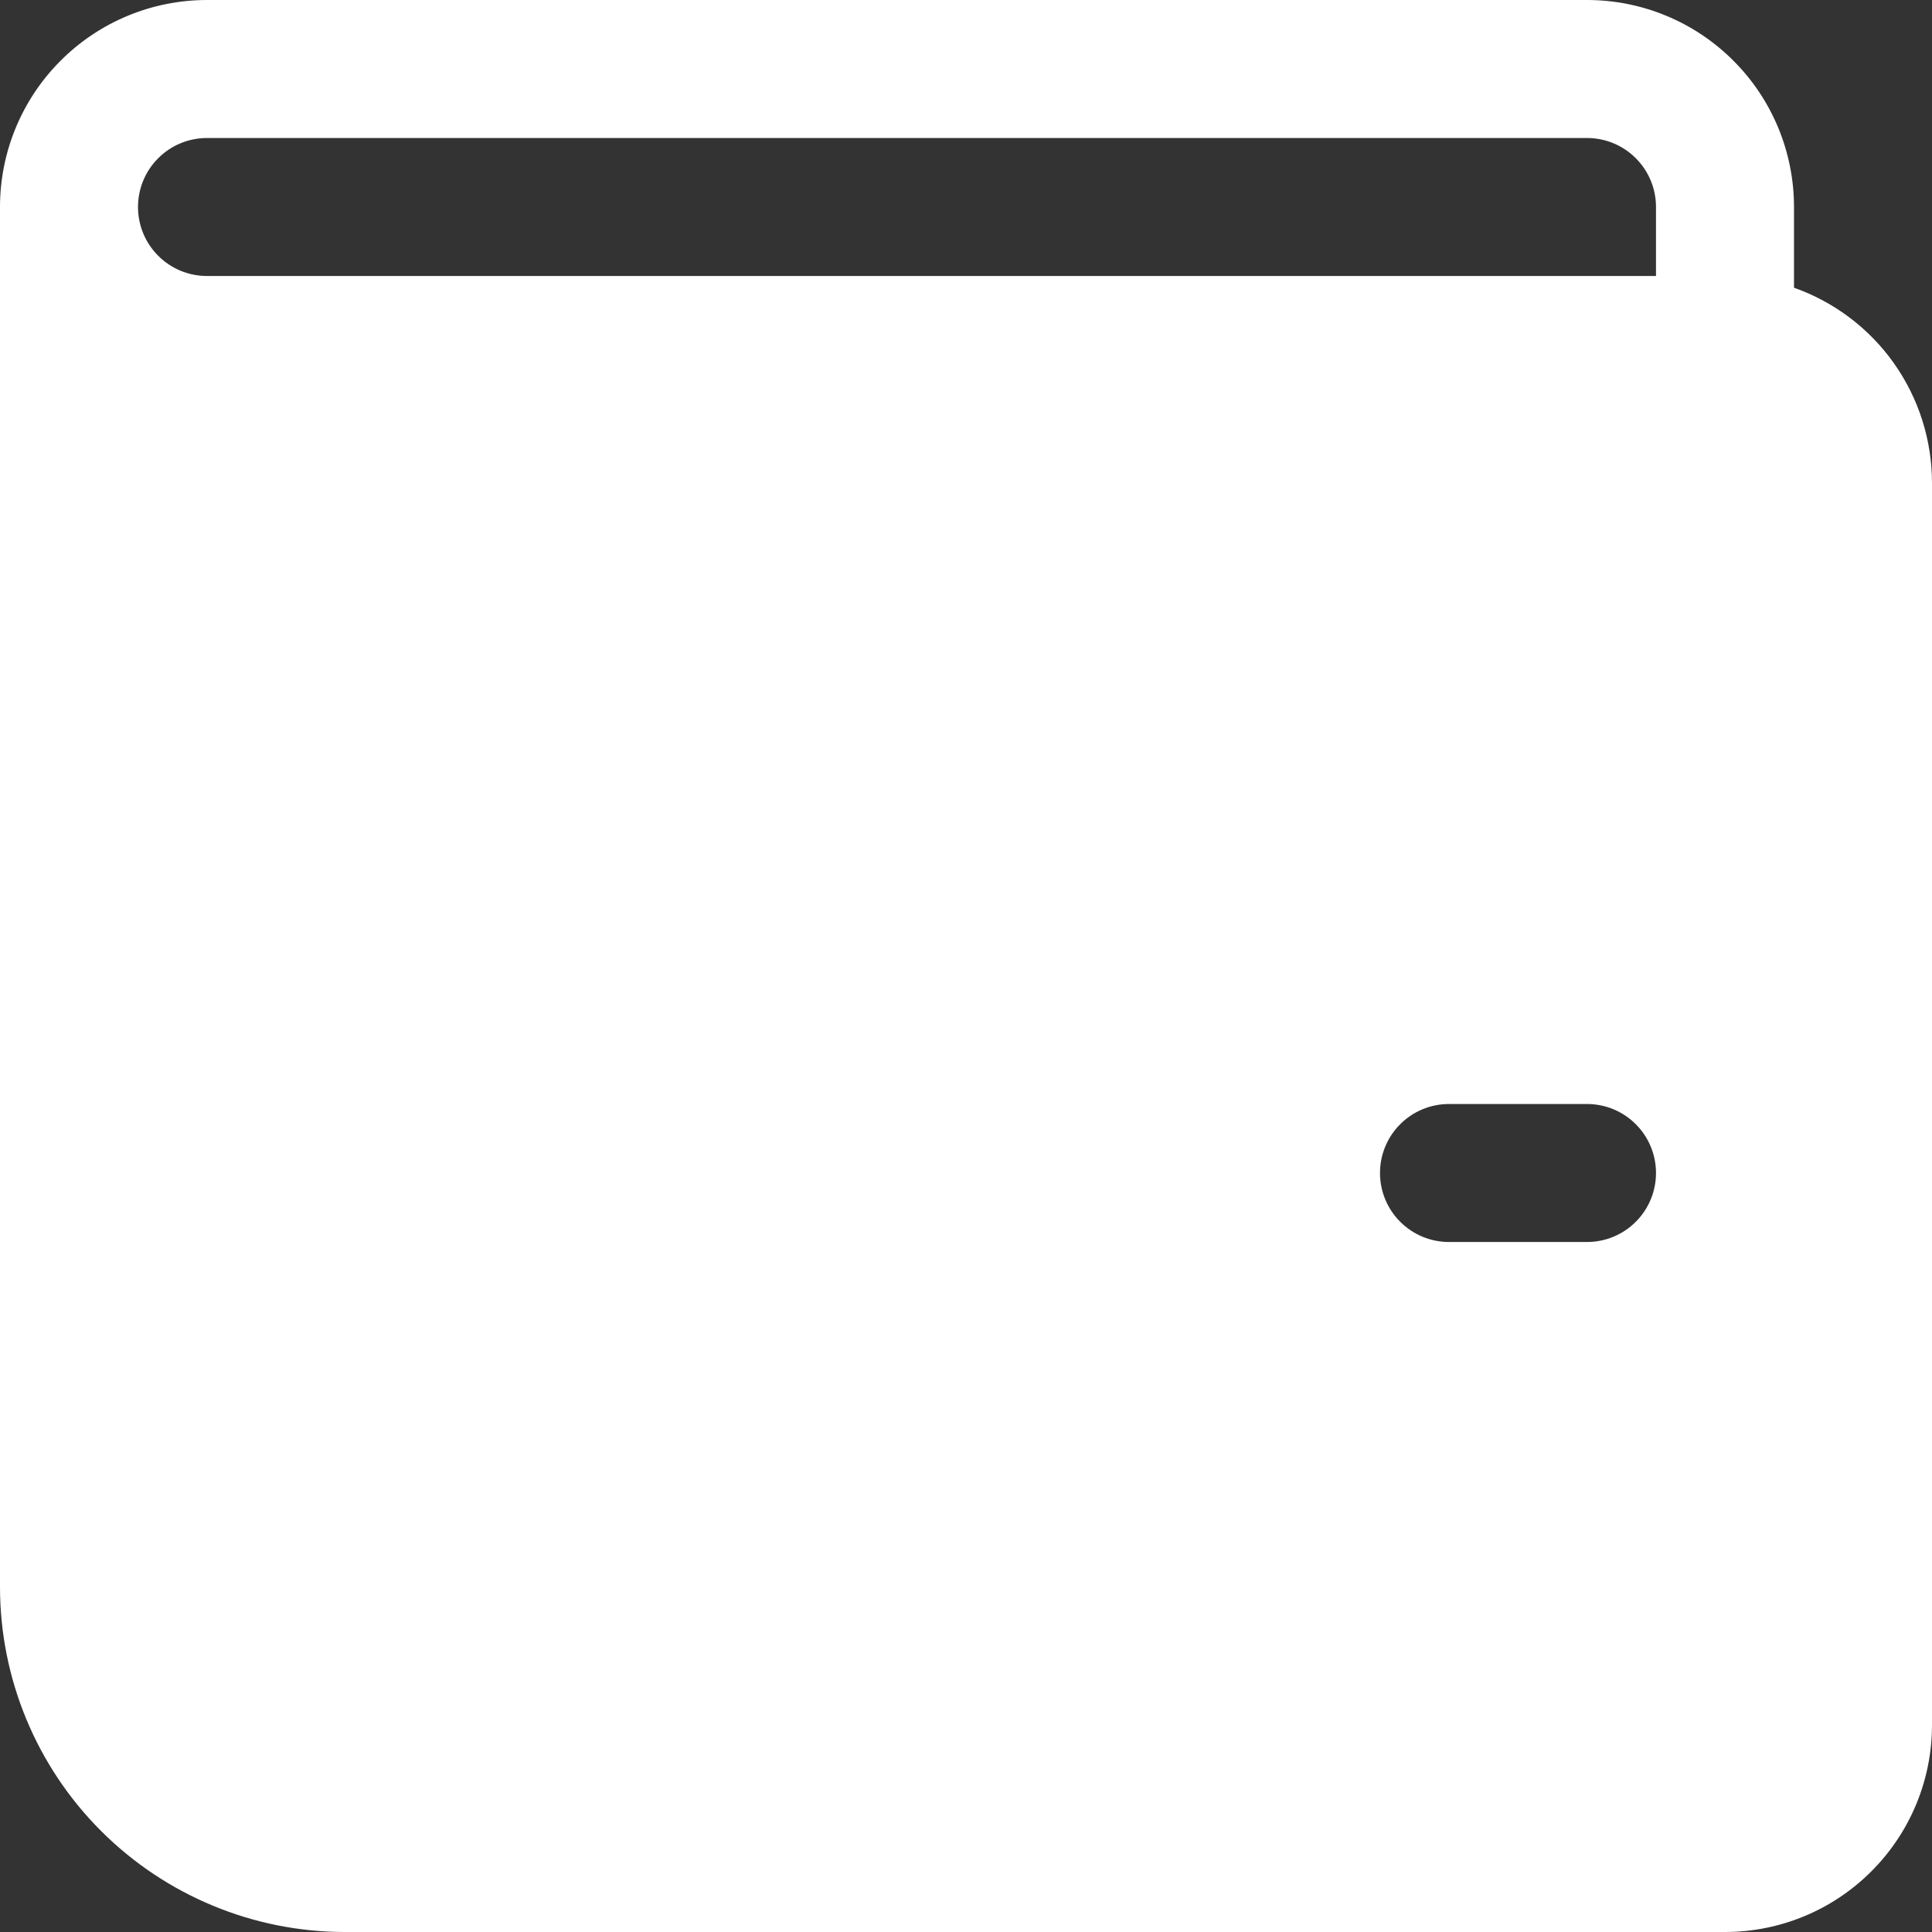 <svg width="28" height="28" viewBox="0 0 28 28" fill="none" xmlns="http://www.w3.org/2000/svg">
<rect x="0" y="0" width="28" height="28" fill="#333333" stroke="none"/>
<path d="M0 3C0 2.204 0.316 1.441 0.879 0.879C1.441 0.316 2.204 0 3 0H23C23.796 0 24.559 0.316 25.121 0.879C25.684 1.441 26 2.204 26 3V4.17C26.585 4.377 27.092 4.76 27.45 5.267C27.808 5.774 28 6.379 28 7V25C28 25.796 27.684 26.559 27.121 27.121C26.559 27.684 25.796 28 25 28H5C3.674 28 2.402 27.473 1.464 26.535C0.527 25.598 0 24.326 0 23V3ZM2 3C2 3.265 2.105 3.52 2.293 3.707C2.48 3.895 2.735 4 3 4H24V3C24 2.735 23.895 2.48 23.707 2.293C23.52 2.105 23.265 2 23 2H3C2.735 2 2.48 2.105 2.293 2.293C2.105 2.48 2 2.735 2 3ZM23 16H21C20.735 16 20.48 16.105 20.293 16.293C20.105 16.48 20 16.735 20 17C20 17.265 20.105 17.52 20.293 17.707C20.48 17.895 20.735 18 21 18H23C23.265 18 23.52 17.895 23.707 17.707C23.895 17.52 24 17.265 24 17C24 16.735 23.895 16.48 23.707 16.293C23.52 16.105 23.265 16 23 16Z" fill="white"/>
</svg>
